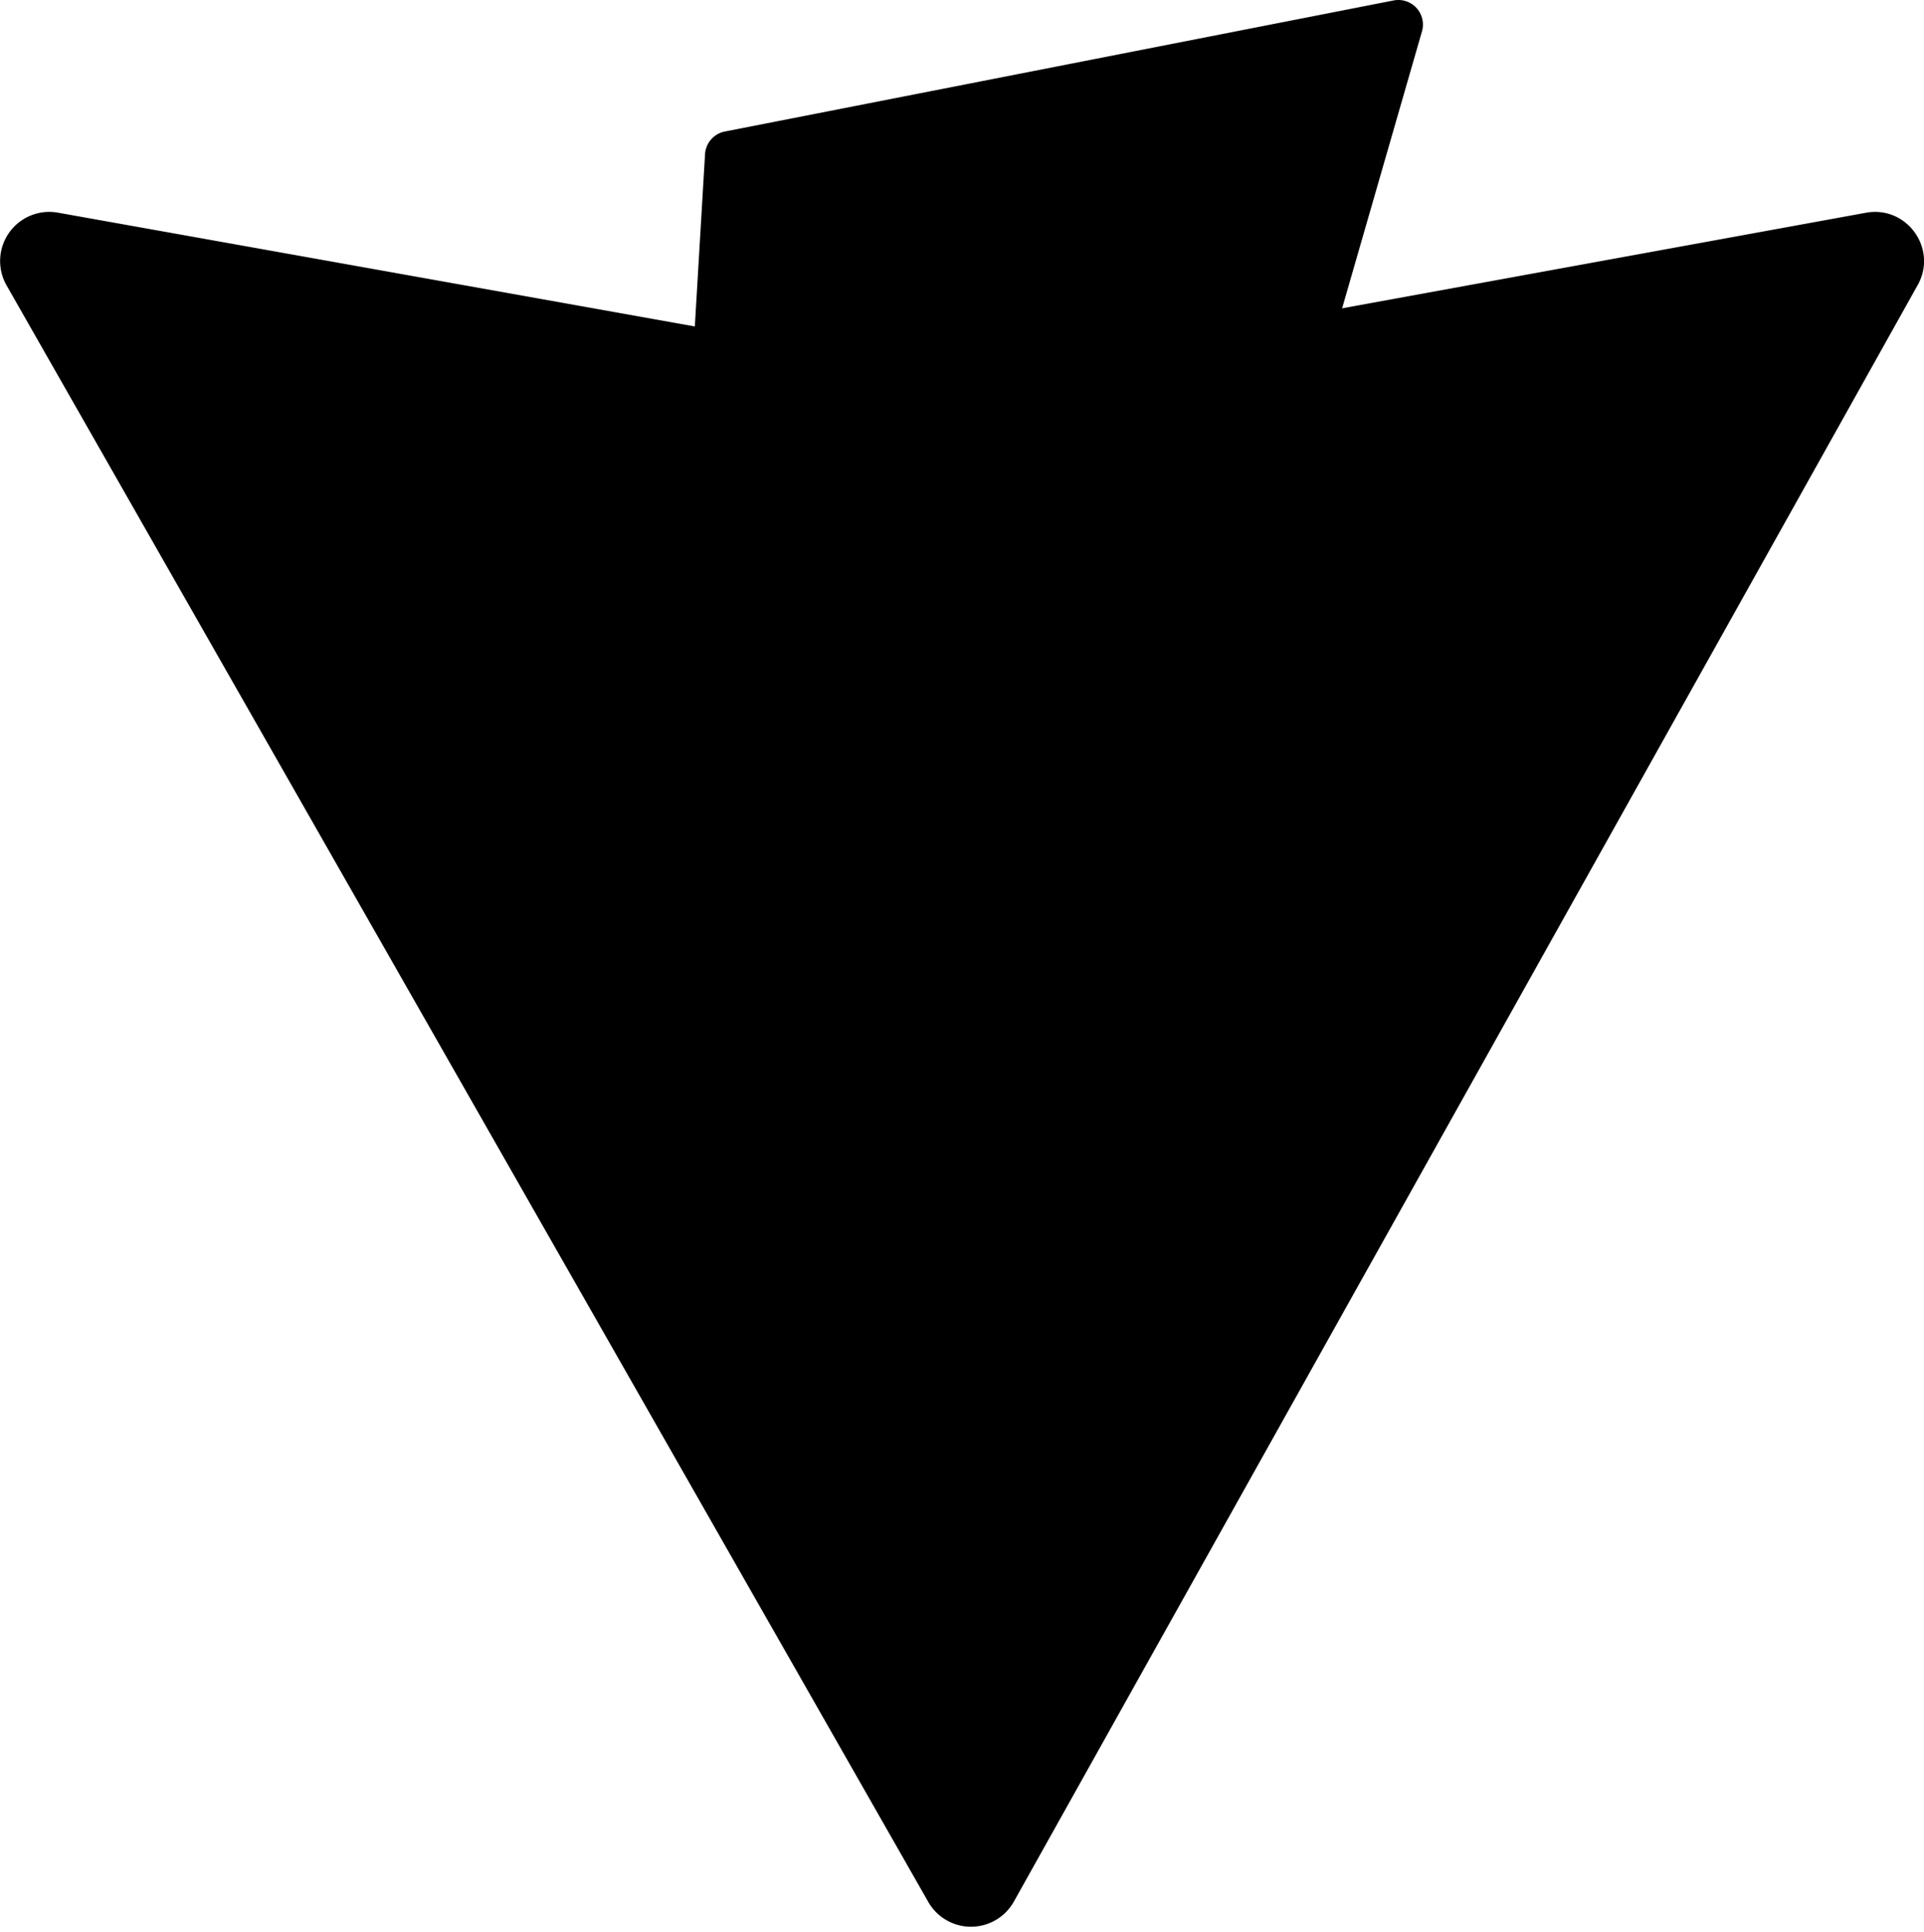 <svg xmlns="http://www.w3.org/2000/svg" preserveAspectRatio="xMidYMid" viewBox="0 0 256 257">
  <path fill="currentColor" d="M255.15 37.94 134.9 252.98a6.54 6.54 0 0 1-11.39.04L.87 37.96a6.54 6.54 0 0 1 6.83-9.67L128.1 49.8c.76.13 1.55.13 2.32 0l117.87-21.5c5.43-.98 9.57 4.8 6.87 9.63Z"/>
  <path d="m185.43.06-89 17.44a3.27 3.27 0 0 0-2.62 3.01l-5.48 92.46a3.27 3.27 0 0 0 4 3.38l24.77-5.72a3.27 3.27 0 0 1 3.94 3.84l-7.36 36.05a3.27 3.27 0 0 0 4.15 3.78l15.3-4.65a3.27 3.27 0 0 1 4.16 3.79l-11.7 56.62c-.74 3.54 3.98 5.47 5.94 2.43l1.31-2.03 72.52-144.71a3.27 3.27 0 0 0-3.54-4.68L176.32 66a3.27 3.27 0 0 1-3.76-4.12l16.64-57.7a3.27 3.27 0 0 0-3.77-4.12Z"/>
</svg>
